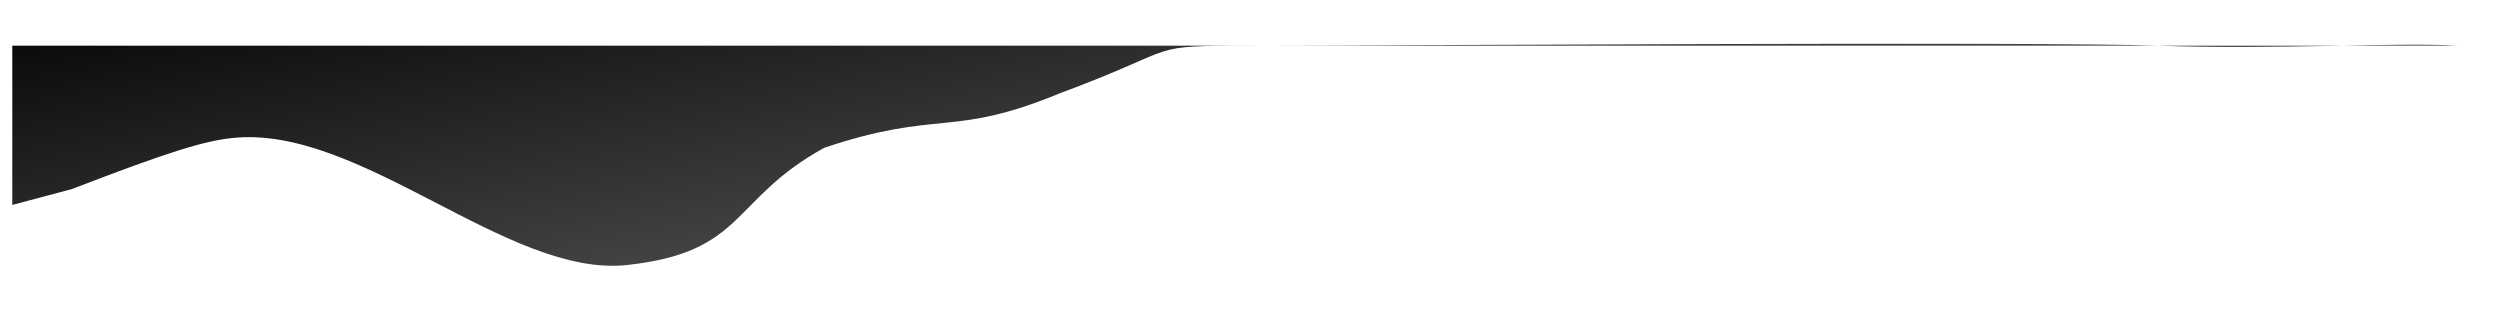 <svg width="1879" height="232" viewBox="0 0 1879 232" fill="none" xmlns="http://www.w3.org/2000/svg">
<g filter="url(#filter0_bd_119_716)">
<path d="M0.233 120.272L45.208 108.27C118.812 79.901 144.033 72.415 164.895 70.051C260.994 59.164 372.446 175.043 462.185 165.442C551.716 155.731 539.739 116.191 610.549 77.309C697.095 48.277 706.087 70.051 787.575 36.353C884.236 0.582 847.532 0.582 937.063 0.582C1026.8 0.582 1523.72 -2.691 1613.46 0.582C1702.99 3.856 1792.94 -2.254 1837.91 0.582C1792.94 0.582 1702.99 0.582 1613.46 0.582C1523.72 0.582 1434.6 0.582 1344.86 0.582C1255.33 0.582 1165.39 0.582 1075.85 0.582C986.115 0.582 897.003 0.582 807.263 0.582C717.732 0.582 627.784 0.582 538.253 0.582C448.513 0.582 359.401 0.582 269.662 0.582C180.131 0.582 90.182 0.582 45.208 0.582L0.233 0.582L0.233 120.272Z" fill="url(#paint0_linear_119_716)"/>
</g>
<defs>
<filter id="filter0_bd_119_716" x="-22.273" y="-5.374" width="1900.69" height="236.649" filterUnits="userSpaceOnUse" color-interpolation-filters="sRGB">
<feFlood flood-opacity="0" result="BackgroundImageFix"/>
<feGaussianBlur in="BackgroundImageFix" stdDeviation="2.251"/>
<feComposite in2="SourceAlpha" operator="in" result="effect1_backgroundBlur_119_716"/>
<feColorMatrix in="SourceAlpha" type="matrix" values="0 0 0 0 0 0 0 0 0 0 0 0 0 0 0 0 0 0 127 0" result="hardAlpha"/>
<feOffset dx="9.002" dy="33.759"/>
<feGaussianBlur stdDeviation="15.754"/>
<feComposite in2="hardAlpha" operator="out"/>
<feColorMatrix type="matrix" values="0 0 0 0 0 0 0 0 0 0 0 0 0 0 0 0 0 0 0.25 0"/>
<feBlend mode="normal" in2="effect1_backgroundBlur_119_716" result="effect2_dropShadow_119_716"/>
<feBlend mode="normal" in="SourceGraphic" in2="effect2_dropShadow_119_716" result="shape"/>
</filter>
<linearGradient id="paint0_linear_119_716" x1="727.755" y1="491.505" x2="615.861" y2="-155.185" gradientUnits="userSpaceOnUse">
<stop stop-color="#969696"/>
<stop offset="1"/>
</linearGradient>
</defs>
</svg>
